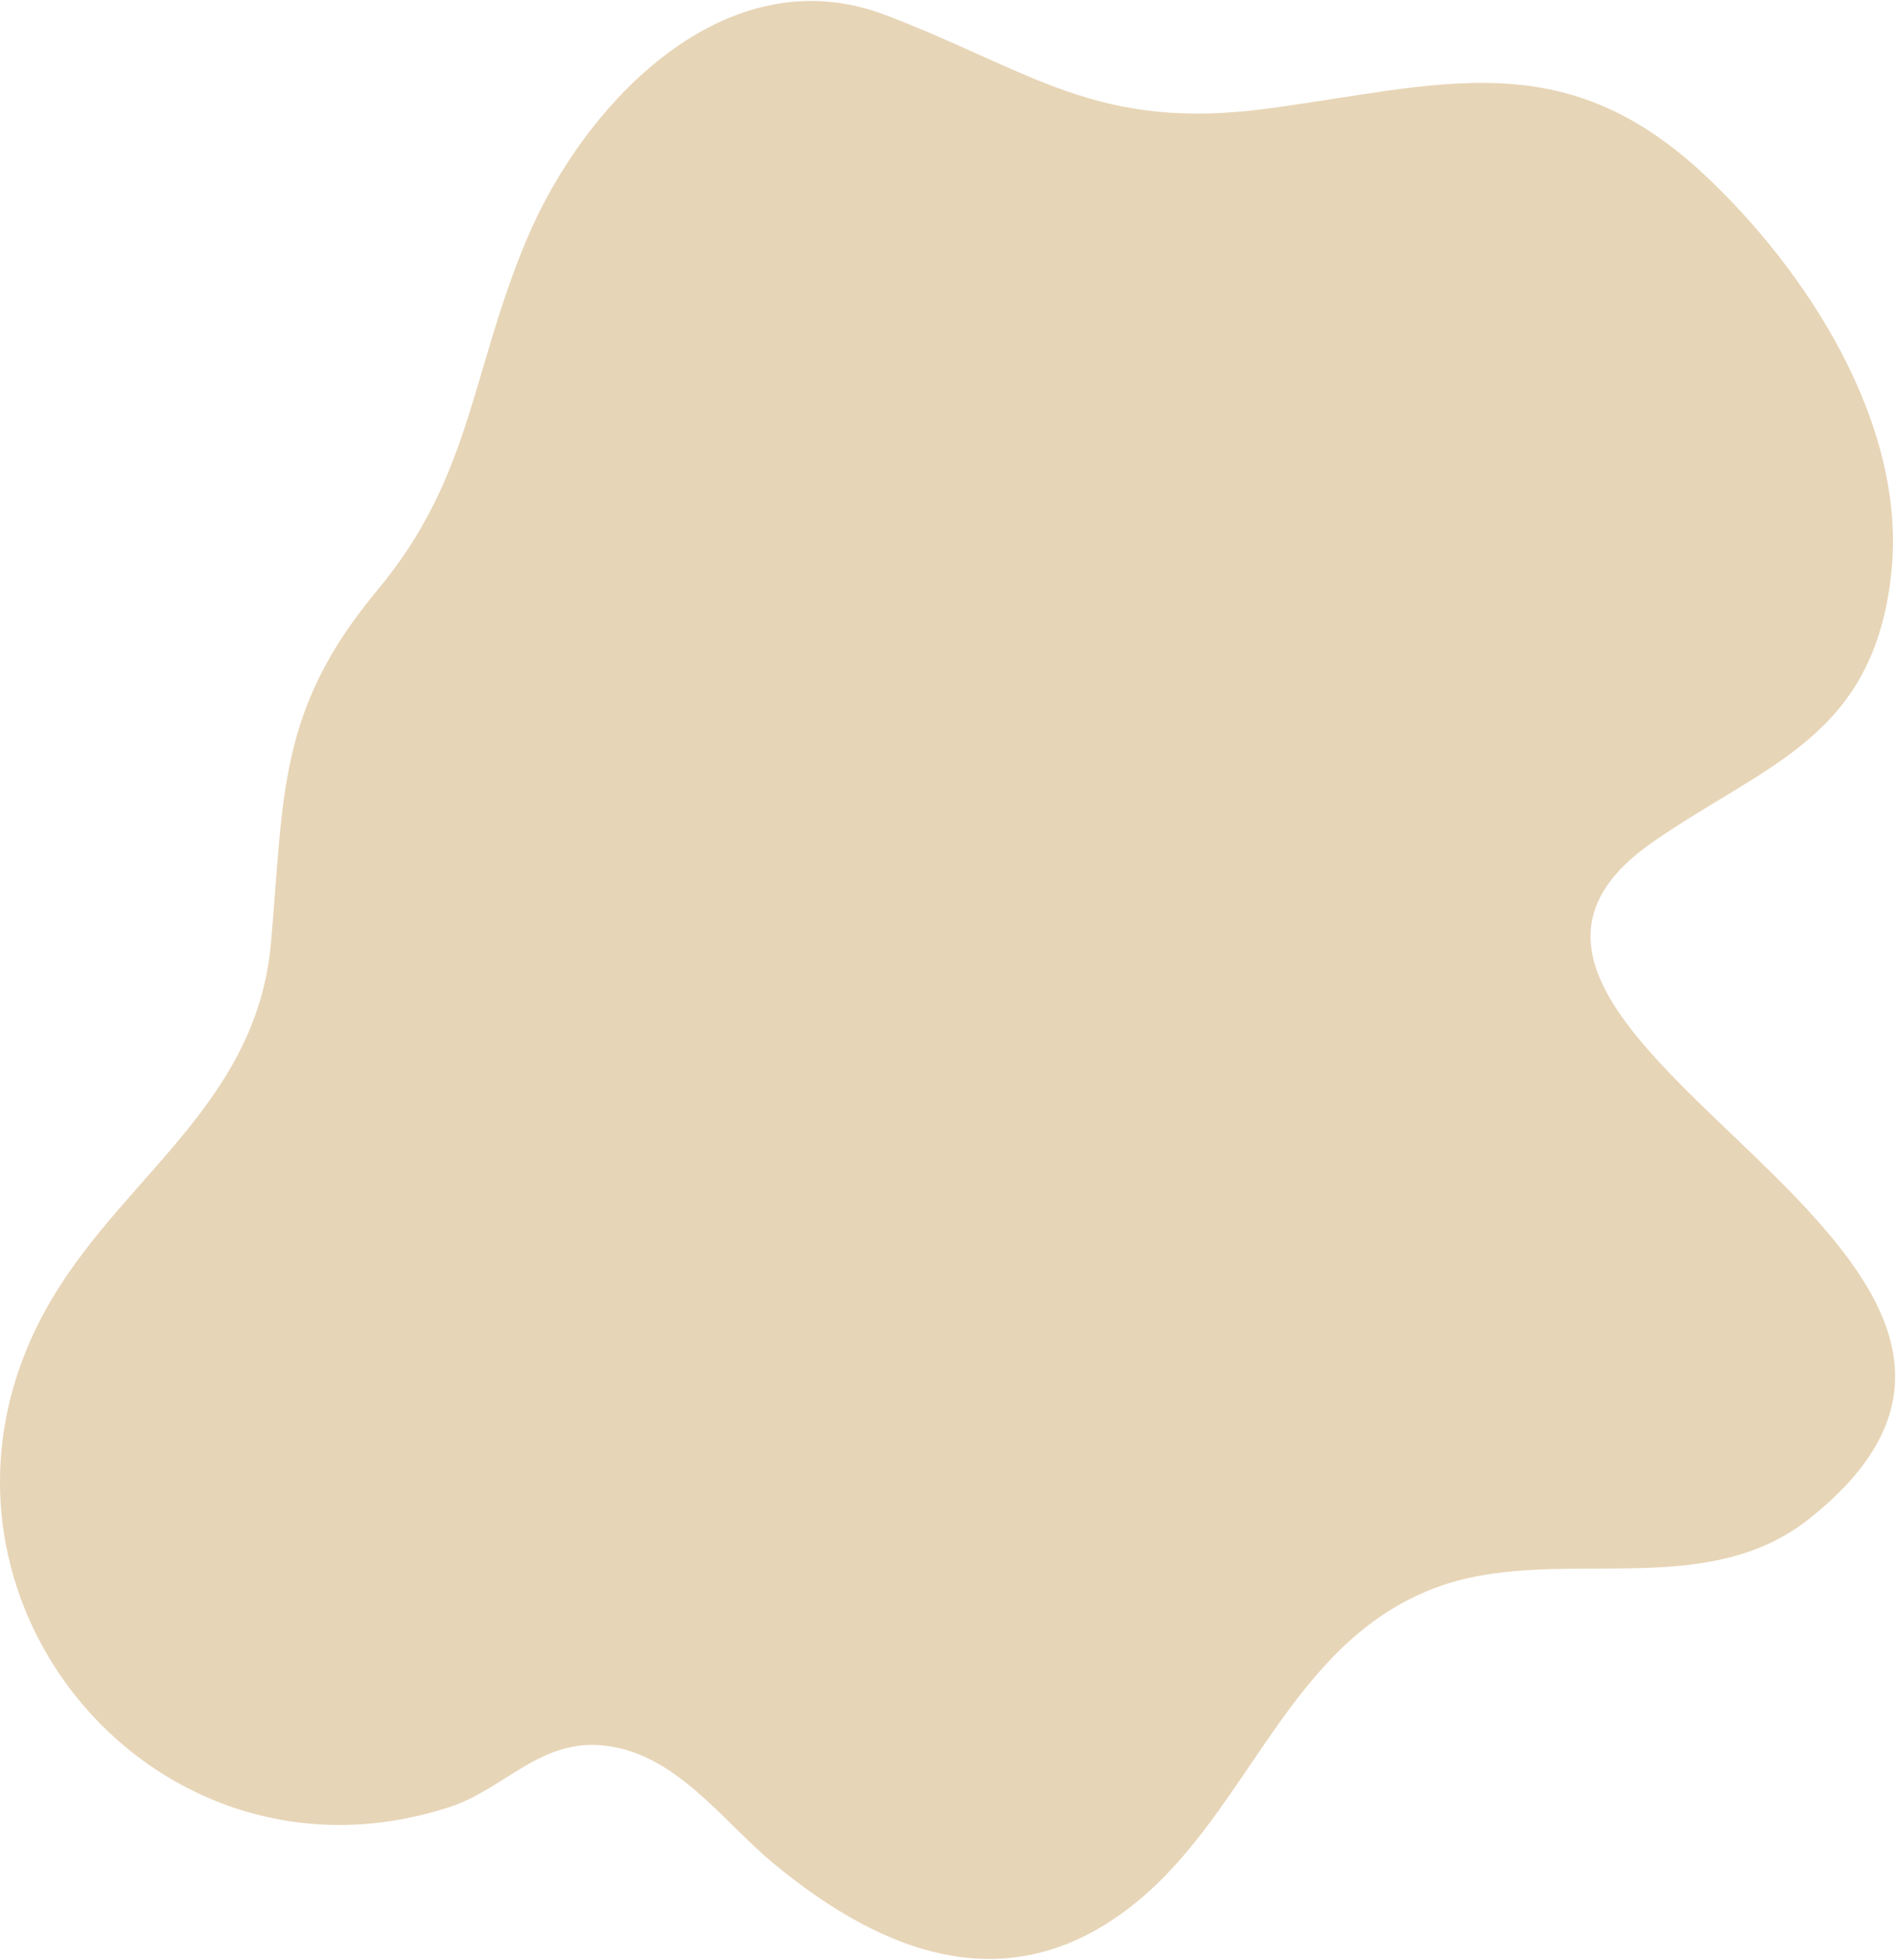 <svg version="1.2" xmlns="http://www.w3.org/2000/svg" viewBox="0 0 1458 1507" width="1458" height="1507"><style>.a{fill:#e7d5b7}</style><path class="a" d="m1391.2 1167.8c-82.7 65.5-195.7 18.3-287.9 53.2-112.1 42.5-142 169.9-229 241.2-95.5 78.2-193.3 41.9-279.5-29.5-39.7-32.8-75.3-85.4-131.5-90.7-48.6-4.6-75.9 33.9-117.9 47.5-224.1 72.6-420.1-158.1-317.3-369 53.6-110 168.7-164.2 180.3-295.7 10-113.4 5-178.9 81.6-270.8 72.9-87.4 71.6-166.5 115-269.9 44.4-105.5 153.4-219.2 275.7-172.6 112.8 42.9 162.2 89.7 293.9 72 132.7-17.7 226.9-51.3 335.9 50.7 79.4 74.3 155.6 192.2 144 305.3-13.3 128.3-97.3 147.7-184.2 208.4-212.8 148.8 378.1 316.1 120.9 519.9z"/></svg>